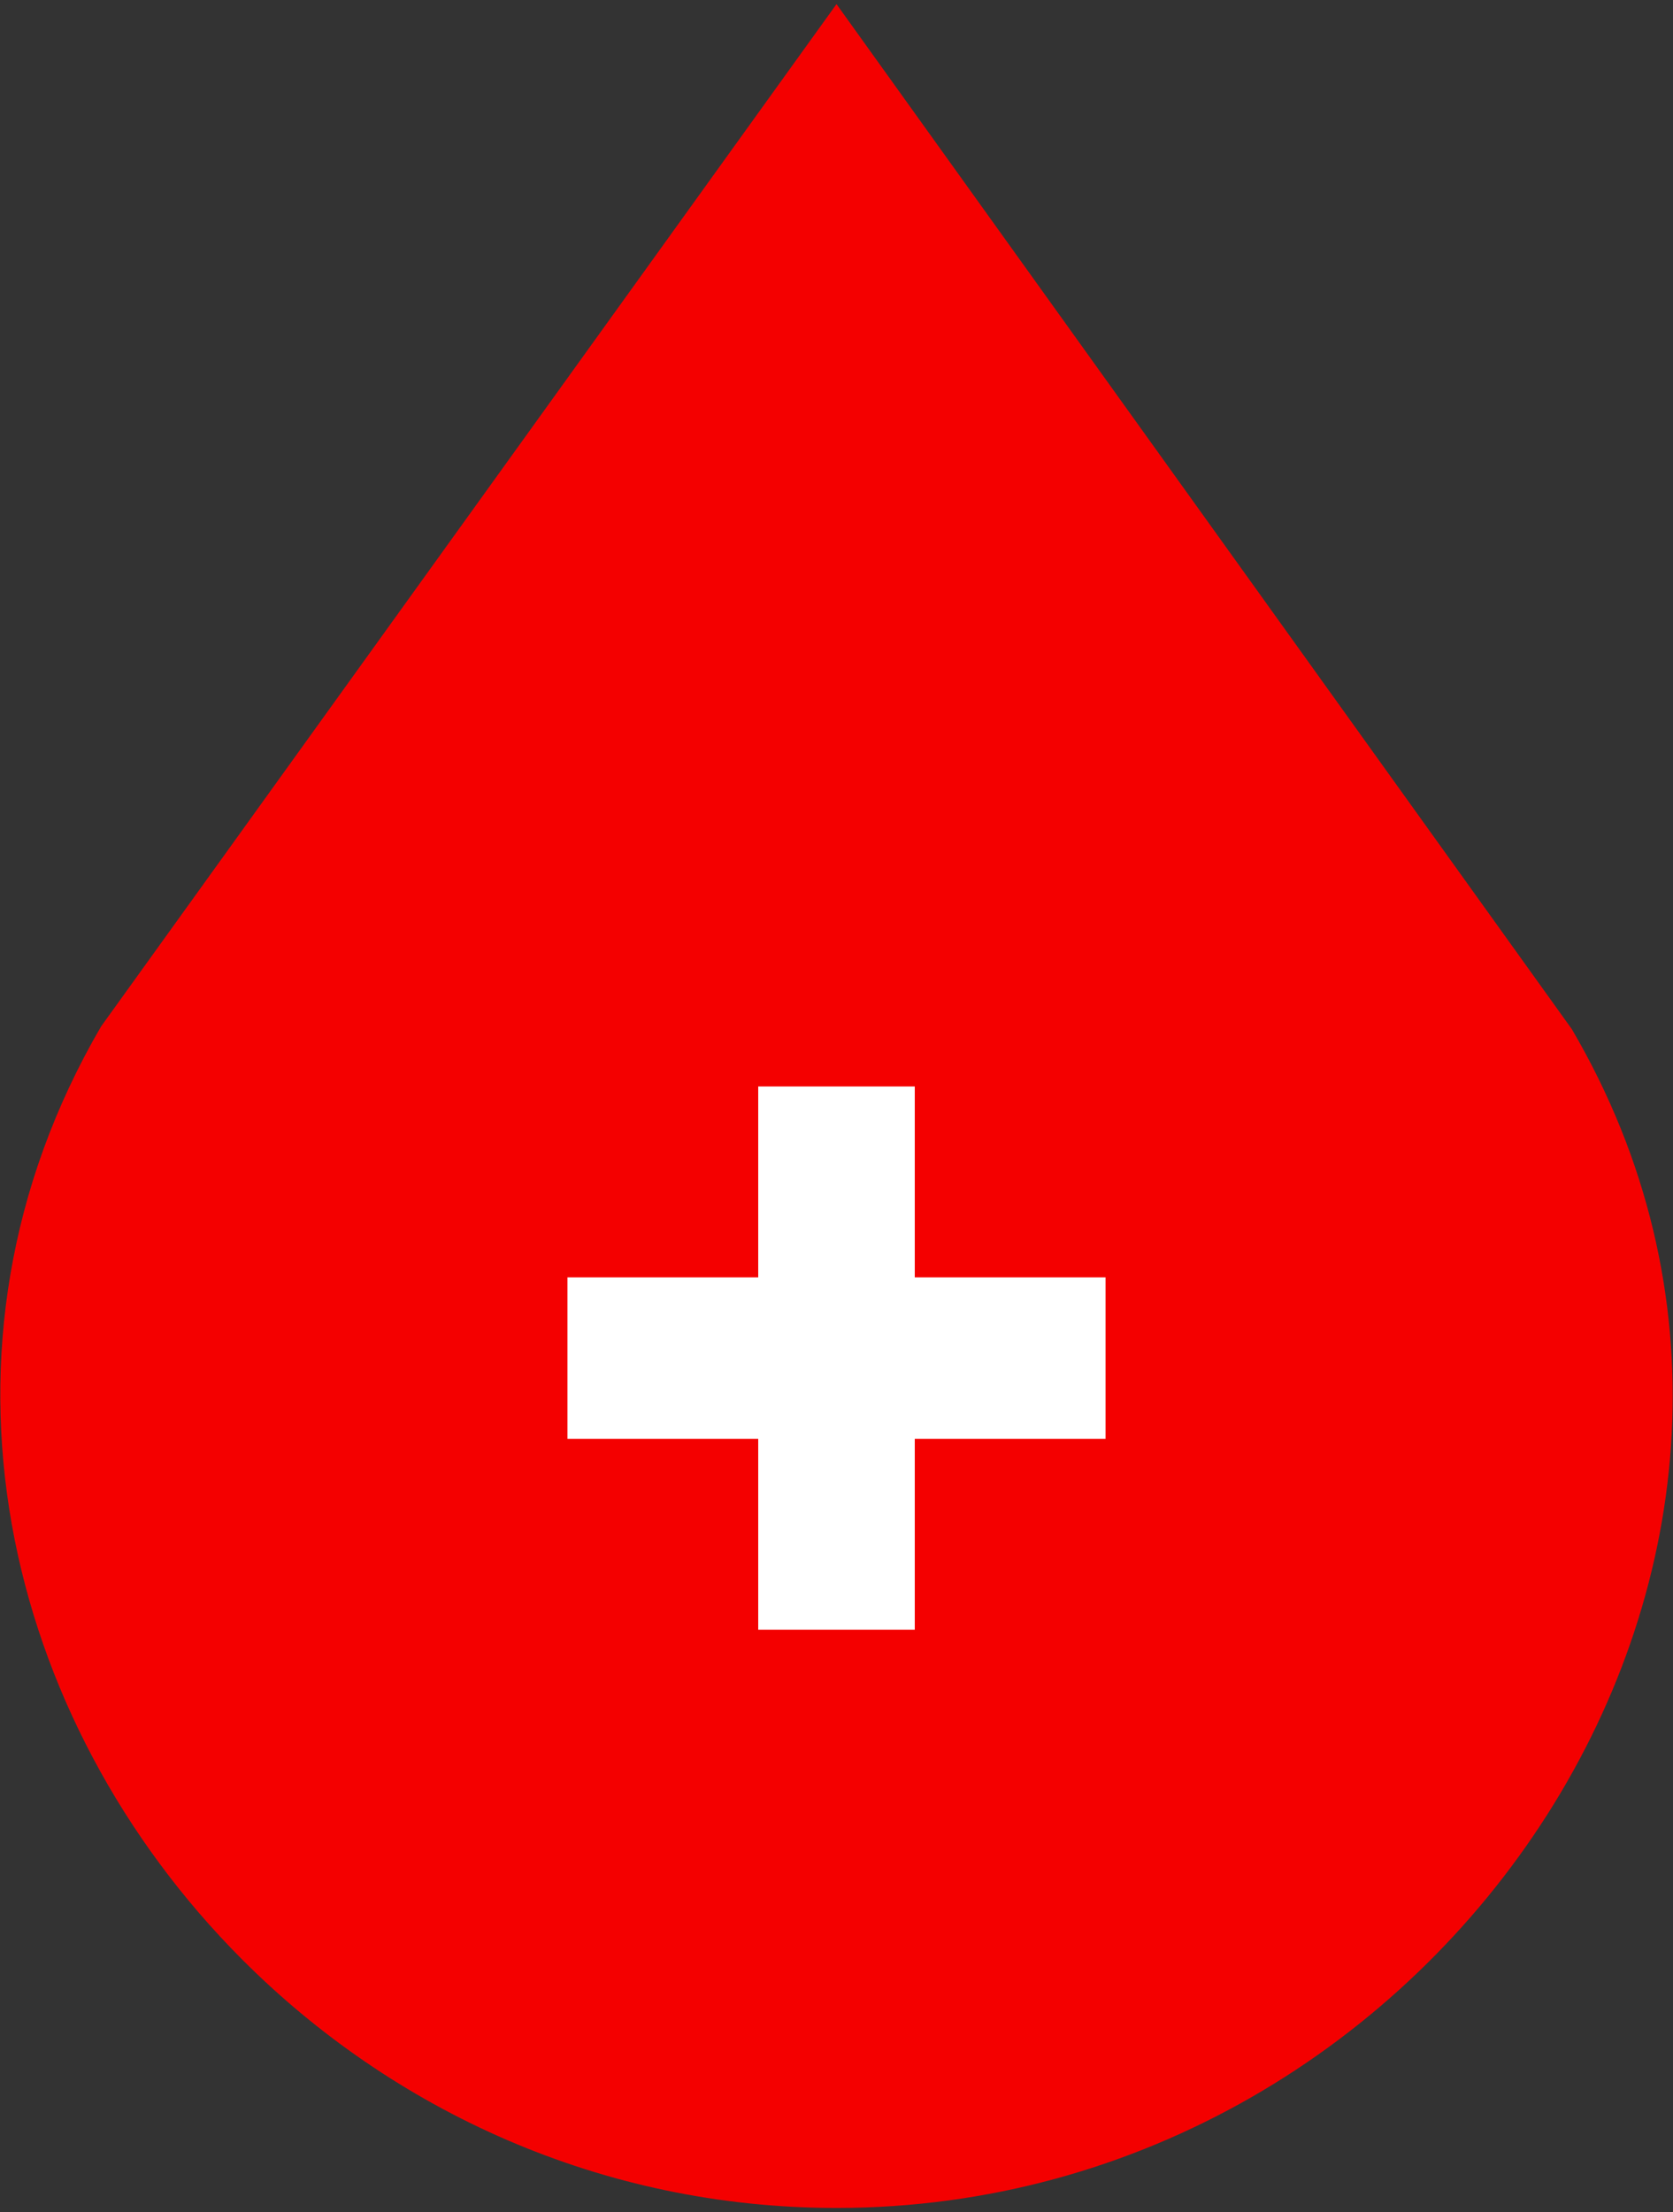 <svg width="342" height="452" viewBox="0 0 342 452" fill="none" xmlns="http://www.w3.org/2000/svg">
<rect x="0" y="0" width="342" height="452" fill="#333333" stroke="none"/>
<path d="M321.33 210.31C383.88 317.03 295.51 451.16 171 451.16C122.86 451.16 80.13 431.11 49.43 400.32C0.72 351.46 -17.7 275.55 20.67 209.73L171 0.84L321.33 210.31Z" fill="#F40000"/>
<path d="M226 261V294H187V333H155V294H116V261H155V222H187V261H226Z" fill="white"/>
</svg>
